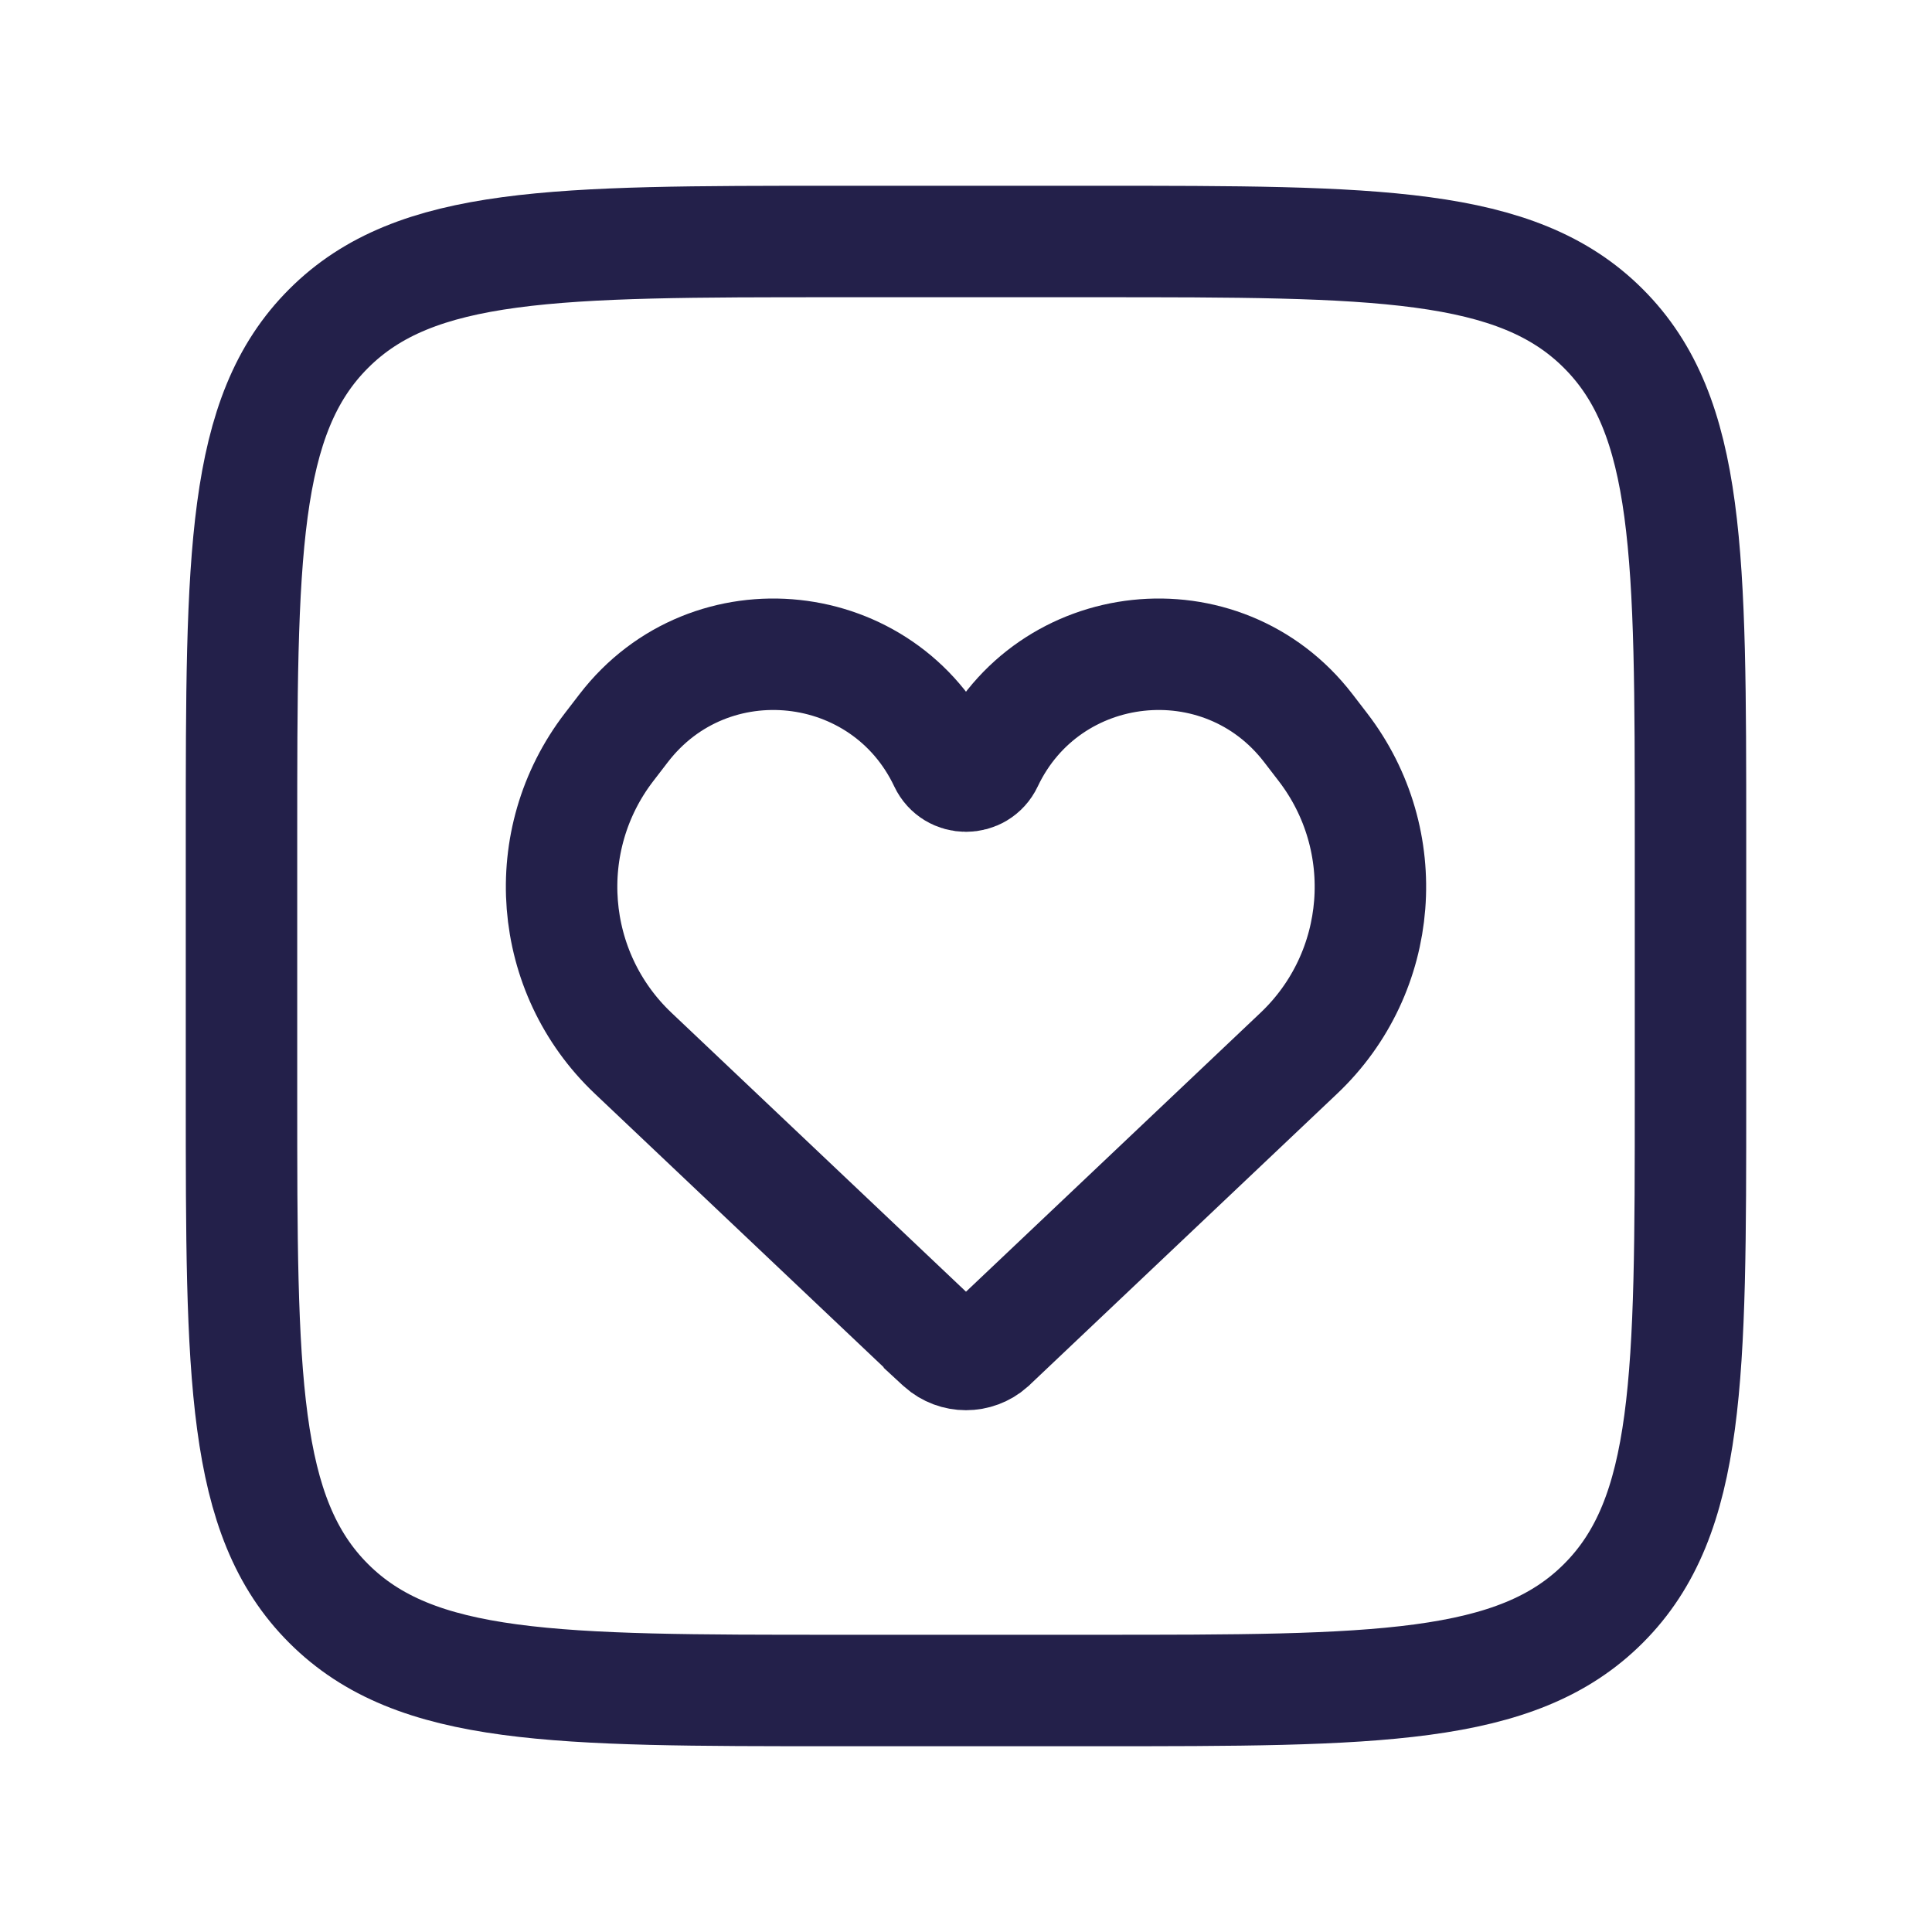 <svg width="26" height="26" viewBox="0 0 26 26" fill="none" xmlns="http://www.w3.org/2000/svg">
<path d="M3.25 11.25C3.25 7.479 3.25 5.593 4.422 4.422C5.593 3.25 7.479 3.25 11.25 3.25H14.75C18.521 3.25 20.407 3.25 21.578 4.422C22.75 5.593 22.75 7.479 22.75 11.25V14.75C22.75 18.521 22.75 20.407 21.578 21.578C20.407 22.75 18.521 22.75 14.75 22.75H11.25C7.479 22.75 5.593 22.75 4.422 21.578C3.25 20.407 3.25 18.521 3.25 14.75V11.25Z" stroke="#23204A" stroke-width="1.5"/>
<path d="M8.521 14.174L12.642 18.077L12.642 18.078C12.655 18.09 12.662 18.096 12.668 18.102C12.857 18.27 13.143 18.27 13.332 18.102C13.338 18.096 13.345 18.09 13.358 18.077L17.479 14.174C18.627 13.087 18.767 11.307 17.802 10.053L17.606 9.798C16.446 8.29 14.102 8.542 13.288 10.262C13.173 10.505 12.827 10.505 12.712 10.262C11.898 8.542 9.554 8.29 8.394 9.798L8.198 10.053C7.233 11.307 7.373 13.087 8.521 14.174Z" stroke="#23204A" stroke-width="1.5"/>
</svg>
